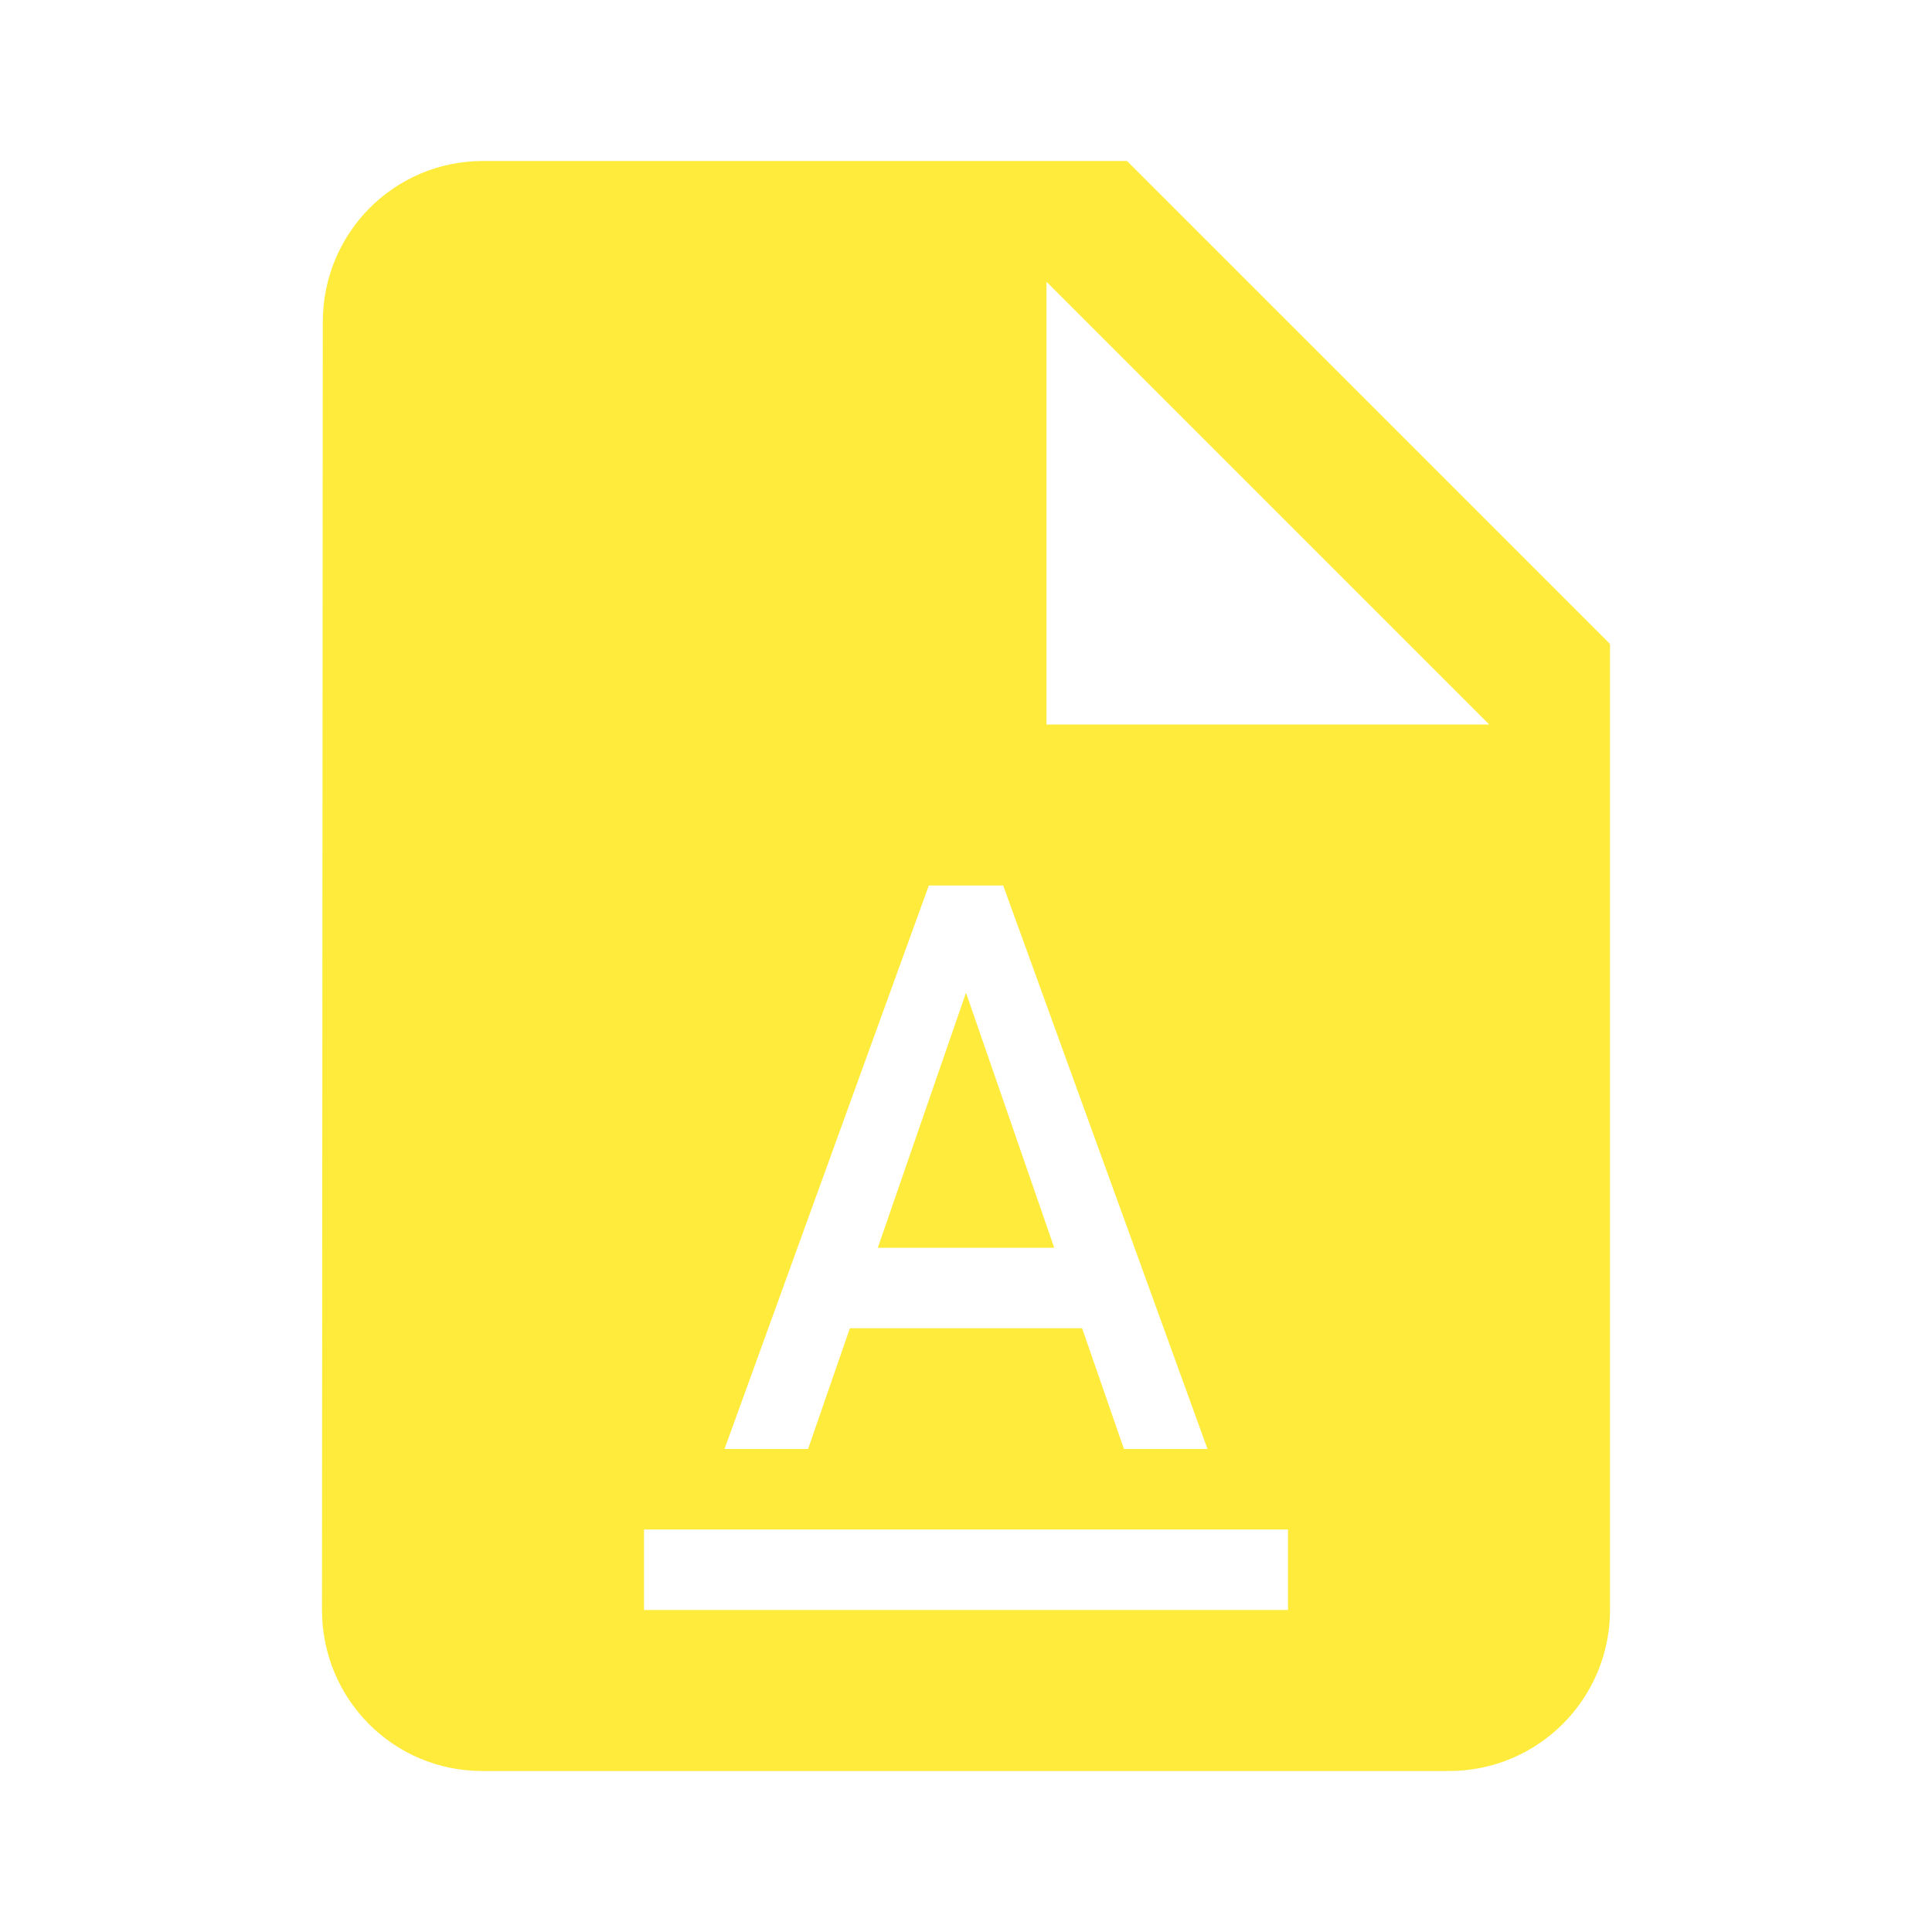<svg fill="#FFEB3B" height="48" viewBox="0 0 48 48" width="48" xmlns="http://www.w3.org/2000/svg"><path d="m12 4c-2.21 0-3.98 1.79-3.98 4l-.02 32c0 2.21 1.77 4 3.98 4h24.02c2.21 0 4-1.79 4-4v-24l-12-12zm14 3 11 11h-11zm-2.924 15h1.848l5.076 14h-2.076l-1.039-3h-5.77l-1.039 3h-2.076zm.924 2.664-2.191 6.336h4.383zm-8 13.336h16v2h-16z" fill="#FFEB3B"/></svg>